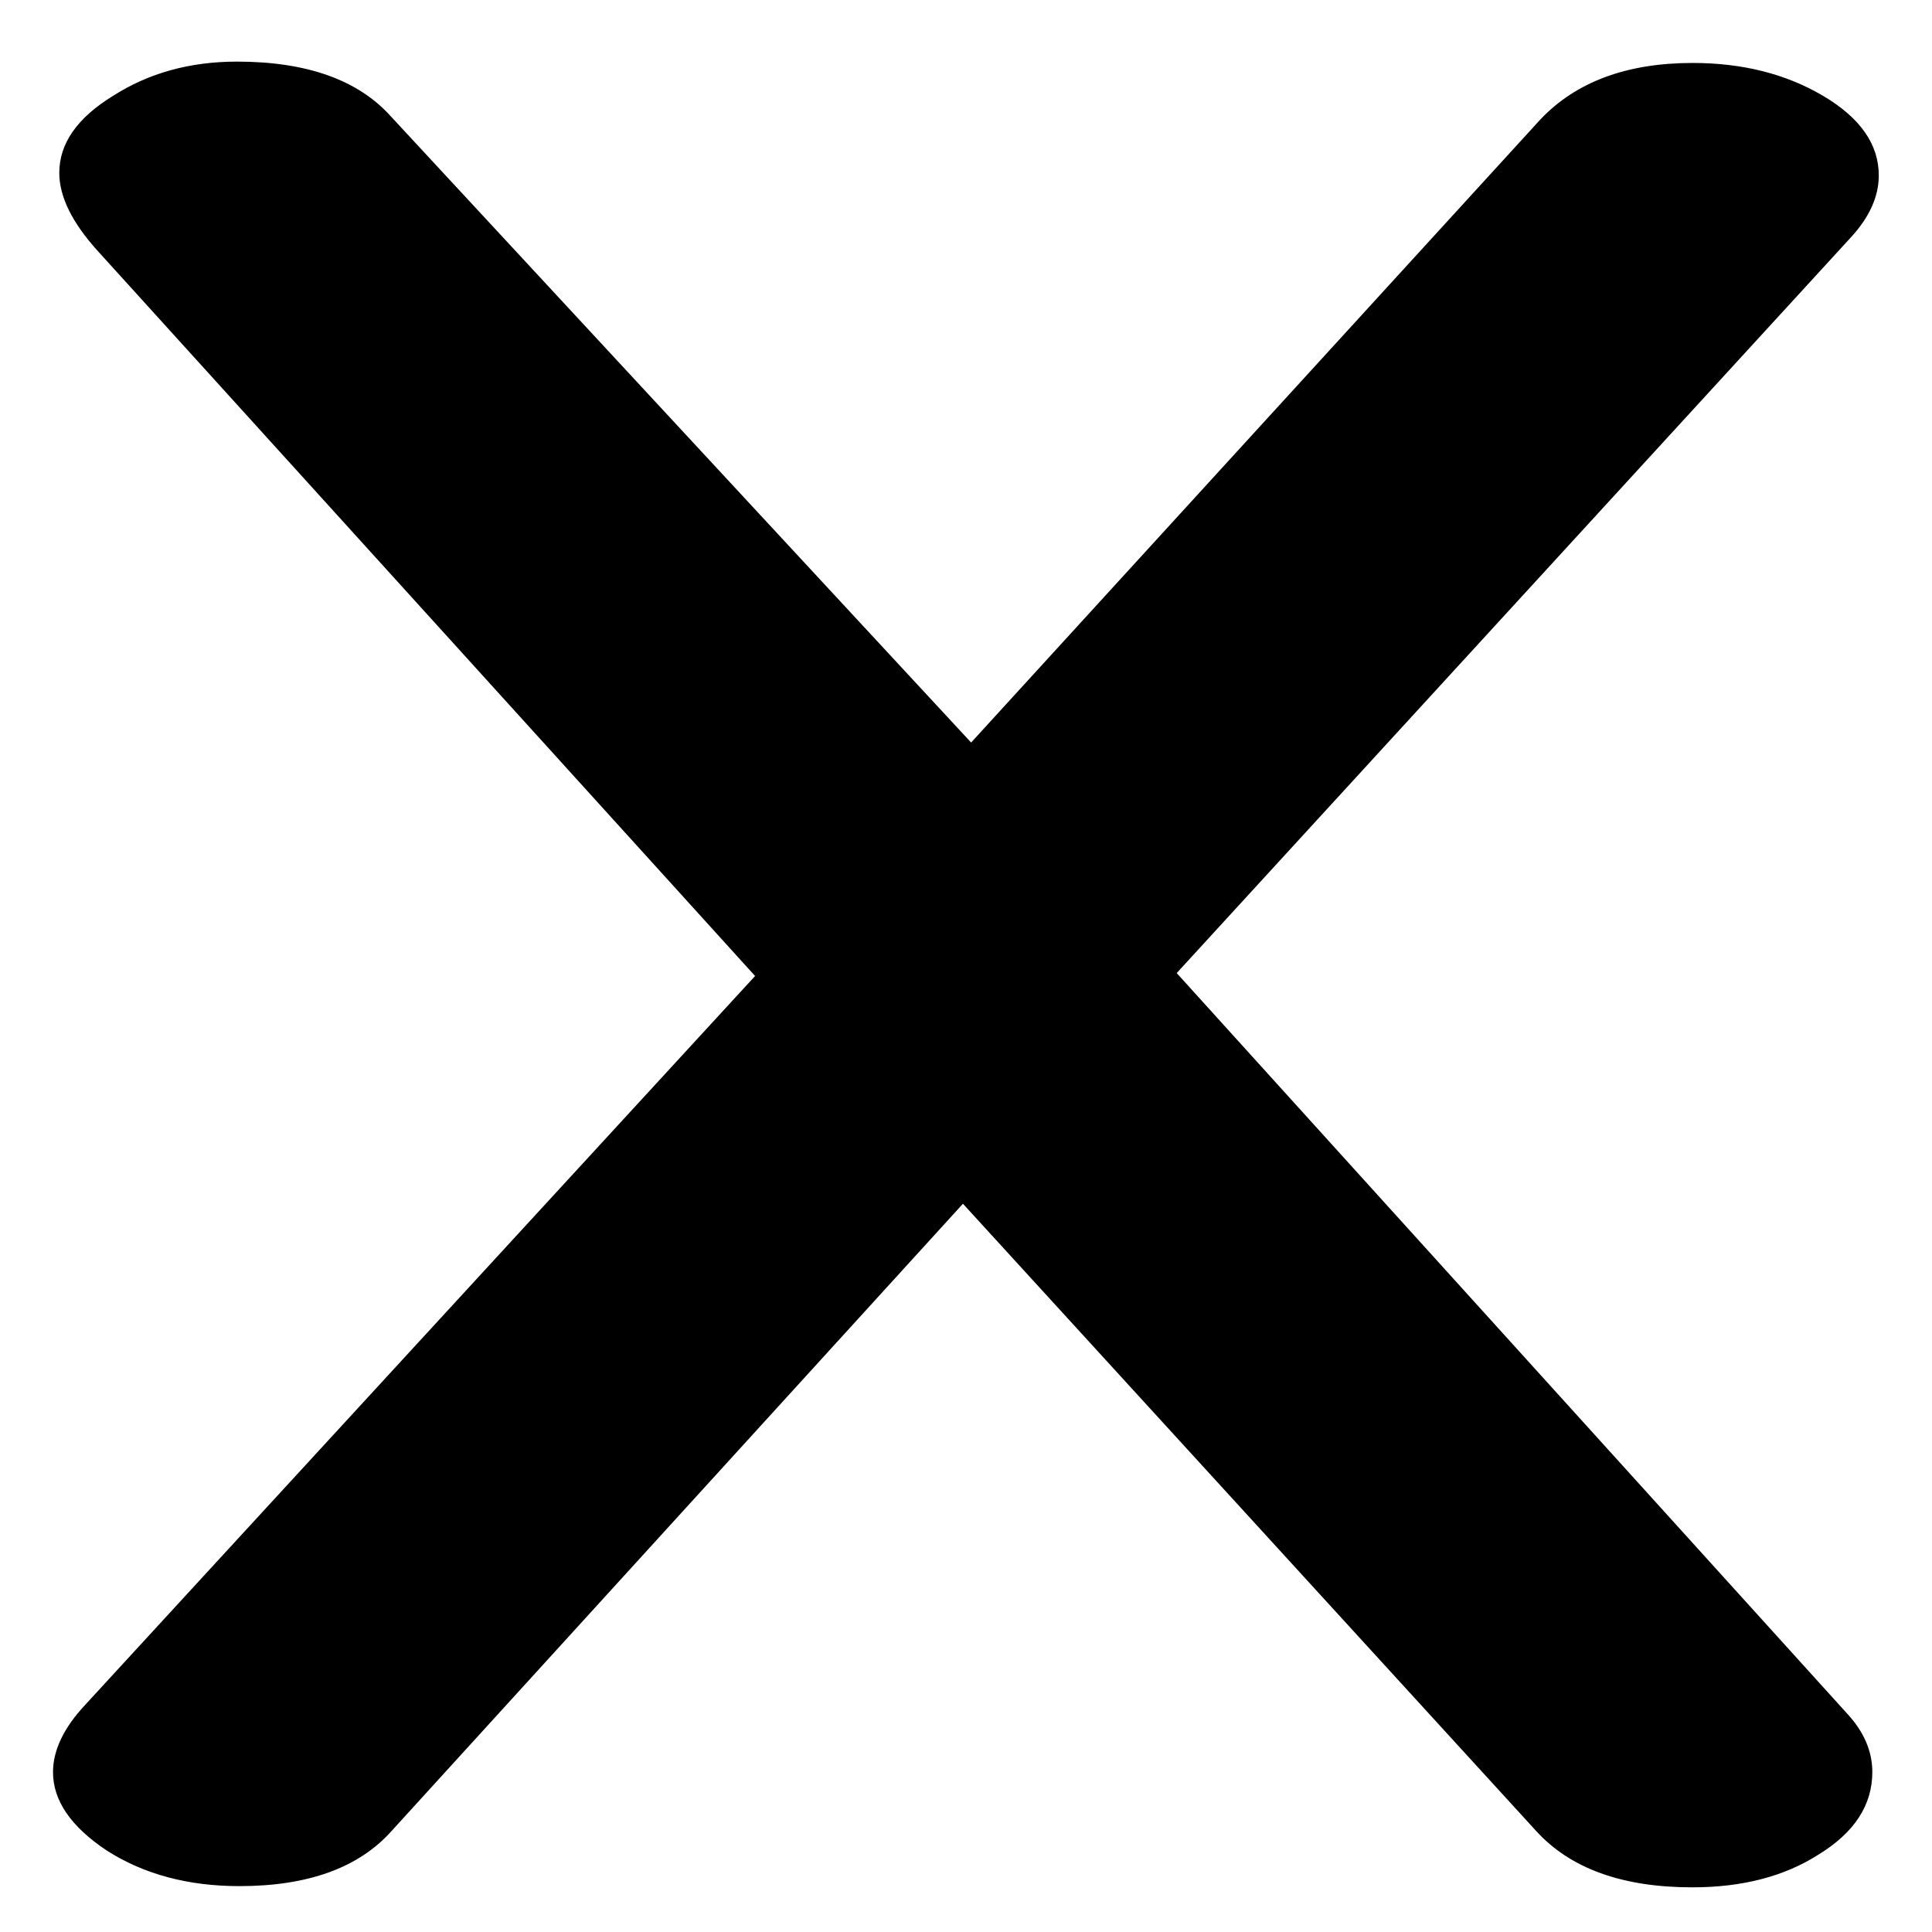 <?xml version="1.0" encoding="UTF-8" standalone="no"?>
<!-- Created with Inkscape (http://www.inkscape.org/) -->

<svg
   xmlns:dc="http://purl.org/dc/elements/1.1/"
   xmlns:cc="http://creativecommons.org/ns#"
   xmlns:rdf="http://www.w3.org/1999/02/22-rdf-syntax-ns#"
   xmlns:svg="http://www.w3.org/2000/svg"
   xmlns="http://www.w3.org/2000/svg"
   xmlns:sodipodi="http://sodipodi.sourceforge.net/DTD/sodipodi-0.dtd"
   xmlns:inkscape="http://www.inkscape.org/namespaces/inkscape"
   width="48"
   height="48"
   viewBox="0 0 12.7 12.7"
   version="1.1"
   id="svg8"
   inkscape:version="0.92.3 (2405546, 2018-03-11)"
   sodipodi:docname="vs_x.svg">
  <defs
     id="defs2" />
  <sodipodi:namedview
     id="base"
     pagecolor="#ffffff"
     bordercolor="#666666"
     borderopacity="1.0"
     inkscape:pageopacity="0.0"
     inkscape:pageshadow="2"
     inkscape:zoom="4.293588"
     inkscape:cx="11.717898"
     inkscape:cy="18.937503"
     inkscape:document-units="mm"
     inkscape:current-layer="layer1"
     showgrid="true"
     inkscape:pagecheckerboard="true"
     units="px"
     inkscape:window-width="1366"
     inkscape:window-height="705"
     inkscape:window-x="-8"
     inkscape:window-y="-8"
     inkscape:window-maximized="1">
    <inkscape:grid
       type="xygrid"
       id="grid815" />
  </sodipodi:namedview>
  <g
     inkscape:label="Camada 1"
     inkscape:groupmode="layer"
     id="layer1"
     transform="translate(0,-284.3)">
    <g
       aria-label="X"
       transform="scale(1.249,0.801)"
       style="font-style:normal;font-weight:normal;font-size:23.073px;line-height:1.25;font-family:sans-serif;letter-spacing:0px;word-spacing:0px;fill:#000000;fill-opacity:1;stroke:none;stroke-width:0.577"
       id="text819">
      <path
         d="m 5.068,364.81 -3.008,5.149 q -0.259,0.451 -0.8,0.451 -0.406,0 -0.699,-0.293 -0.282,-0.293 -0.282,-0.642 0,-0.27 0.169,-0.552 l 3.526,-5.982 -3.459,-5.949 q -0.203,-0.349 -0.203,-0.642 0,-0.361 0.282,-0.631 0.282,-0.282 0.653,-0.282 0.552,0 0.811,0.451 l 3.053,5.137 2.997,-5.115 q 0.282,-0.462 0.8,-0.462 0.394,0 0.687,0.27 0.293,0.27 0.293,0.653 0,0.259 -0.146,0.507 l -3.549,6.039 3.526,6.073 q 0.135,0.225 0.135,0.484 0,0.406 -0.282,0.676 -0.27,0.27 -0.665,0.27 -0.552,0 -0.822,-0.462 z"
         style="font-style:normal;font-variant:normal;font-weight:normal;font-stretch:normal;font-family:'OCR A Extended';-inkscape-font-specification:'OCR A Extended';stroke-width:0.577"
         id="path815" />
    </g>
  </g>
</svg>
